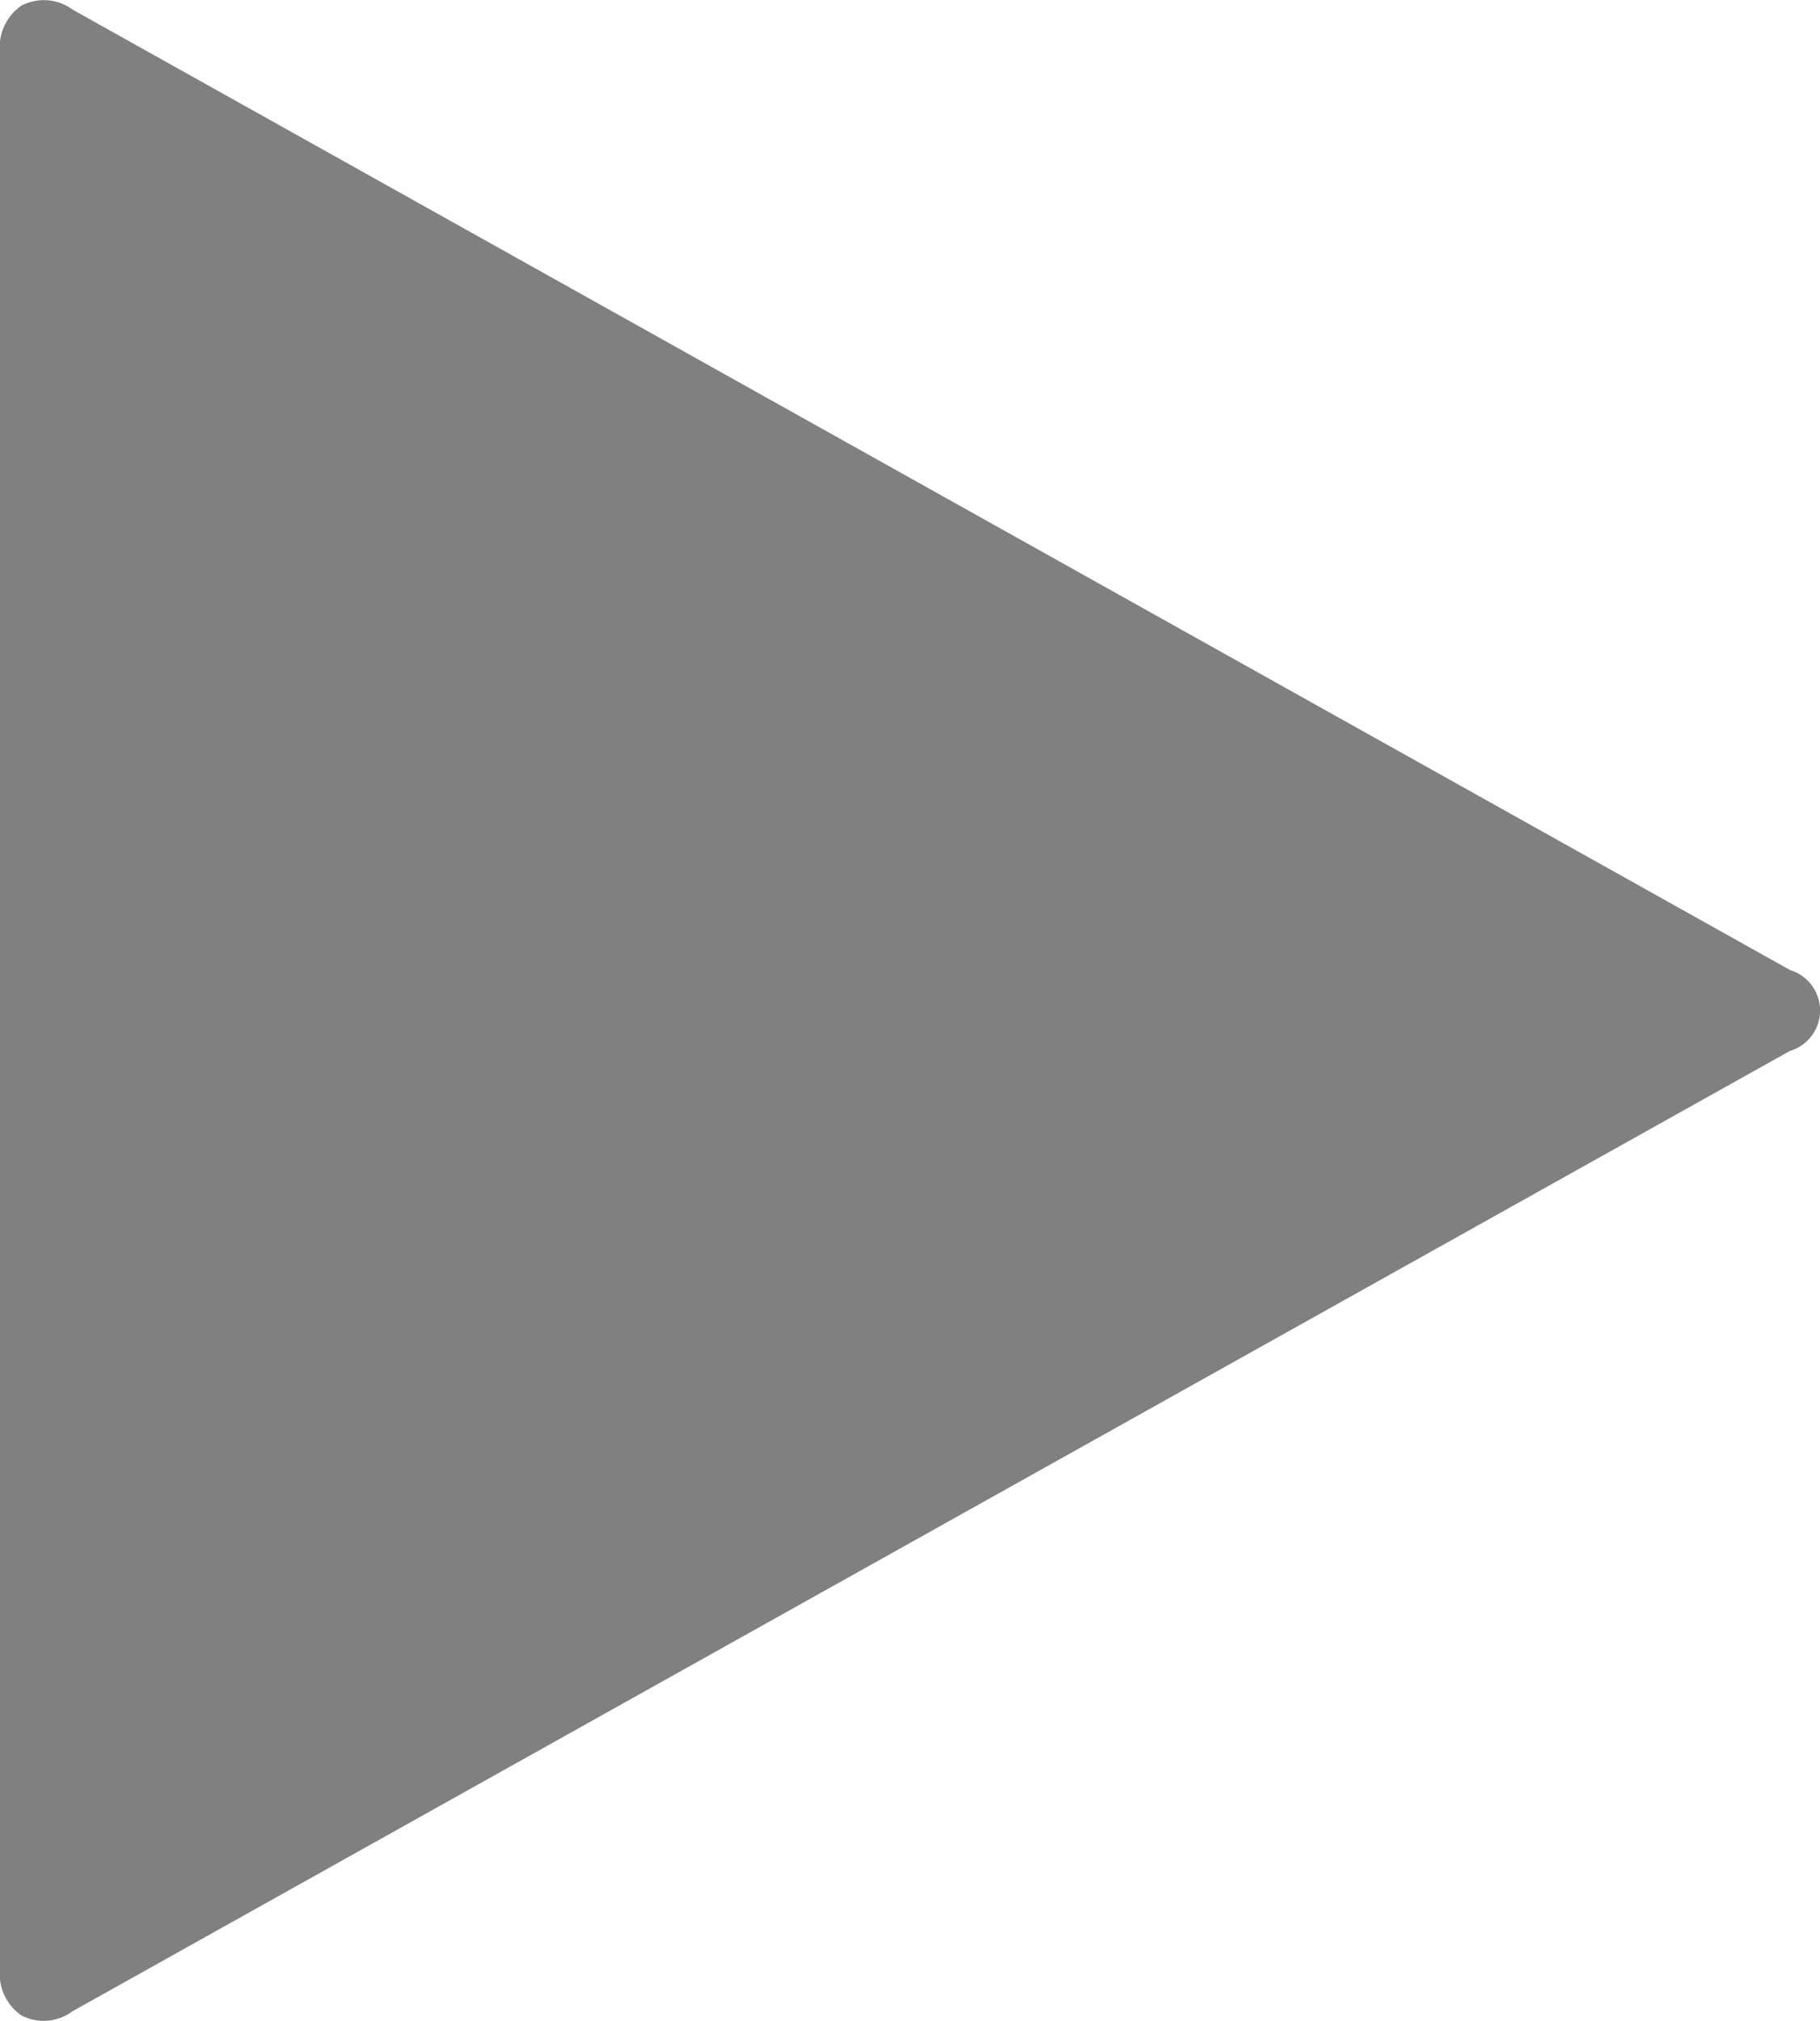 <svg xmlns="http://www.w3.org/2000/svg" width="15.607" height="17.329" viewBox="0 0 15.607 17.329">
  <title>play_filesystem</title>
  <path d="M15.352,9.01.621,17.247a.413.413,0,0,1-.439.034A.432.432,0,0,1,0,16.879V.45A.431.431,0,0,1,.183.049a.414.414,0,0,1,.439.033l14.73,8.237a.362.362,0,0,1,0,.692Z" fill="gray"/>
</svg>
